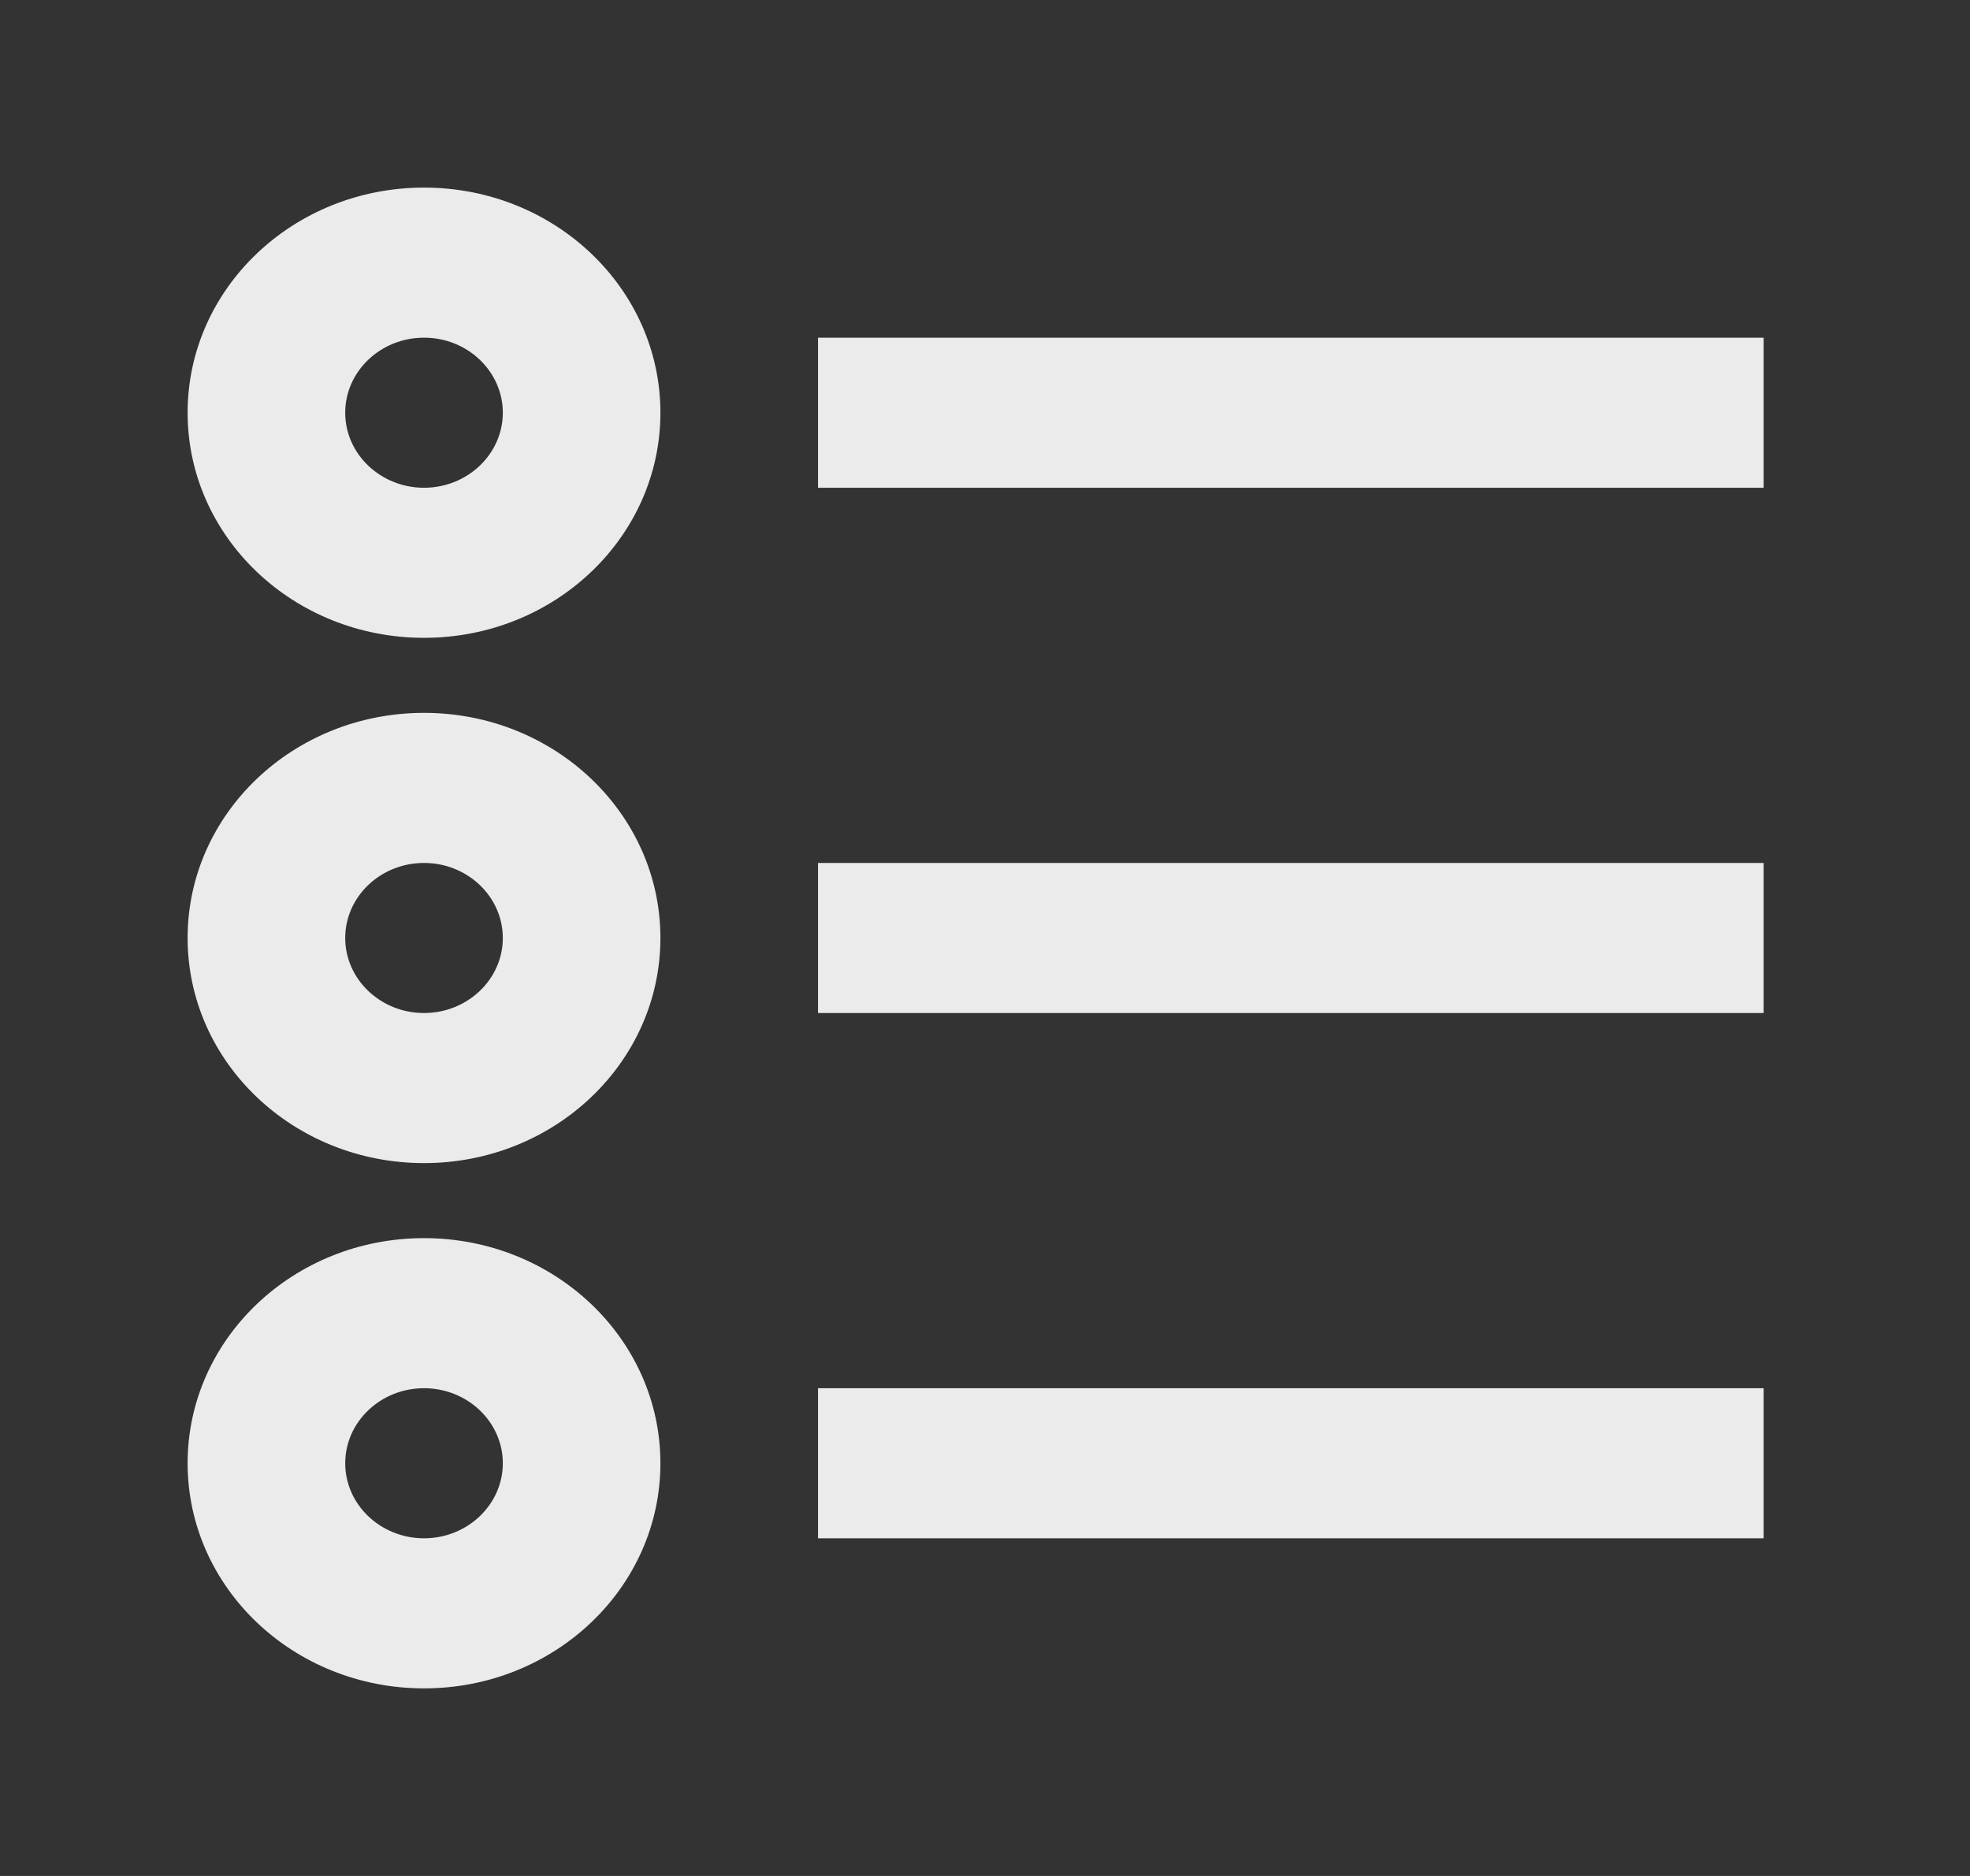 <!-- Generated by IcoMoon.io -->
<svg version="1.1" xmlns="http://www.w3.org/2000/svg" width="42" height="40" viewBox="0 0 42 40">
<rect x="0" y="0" width="42" height="40" fill="#333333" stroke="none"/>
<title>mp-list-</title>
<path fill="#ebebeb" d="M9.040 26.4c2.784 0 5.040 2.149 5.040 4.8s-2.256 4.8-5.040 4.8c-2.784 0-5.040-2.149-5.040-4.8s2.256-4.8 5.040-4.8v0zM9.040 29.6c-0.926 0-1.68 0.718-1.68 1.6s0.754 1.6 1.68 1.6c0.926 0 1.68-0.718 1.68-1.6s-0.754-1.6-1.68-1.6v0zM9.040 4c2.784 0 5.040 2.149 5.040 4.8s-2.256 4.8-5.040 4.8c-2.784 0-5.040-2.149-5.040-4.8s2.256-4.8 5.040-4.8v0zM9.040 7.2c-0.926 0-1.68 0.718-1.68 1.6s0.754 1.6 1.68 1.6c0.926 0 1.68-0.718 1.68-1.6s-0.754-1.6-1.68-1.6v0zM9.040 15.2c2.784 0 5.040 2.149 5.040 4.8s-2.256 4.8-5.040 4.8c-2.784 0-5.040-2.149-5.040-4.8s2.256-4.8 5.040-4.8v0zM9.040 18.4c-0.926 0-1.68 0.718-1.68 1.6s0.754 1.6 1.68 1.6c0.926 0 1.68-0.718 1.68-1.6s-0.754-1.6-1.68-1.6v0zM17.44 32.8h20.16v-3.2h-20.16v3.2zM17.44 10.4h20.16v-3.2h-20.16v3.2zM17.44 21.6h20.16v-3.2h-20.16v3.2z"></path>
</svg>
